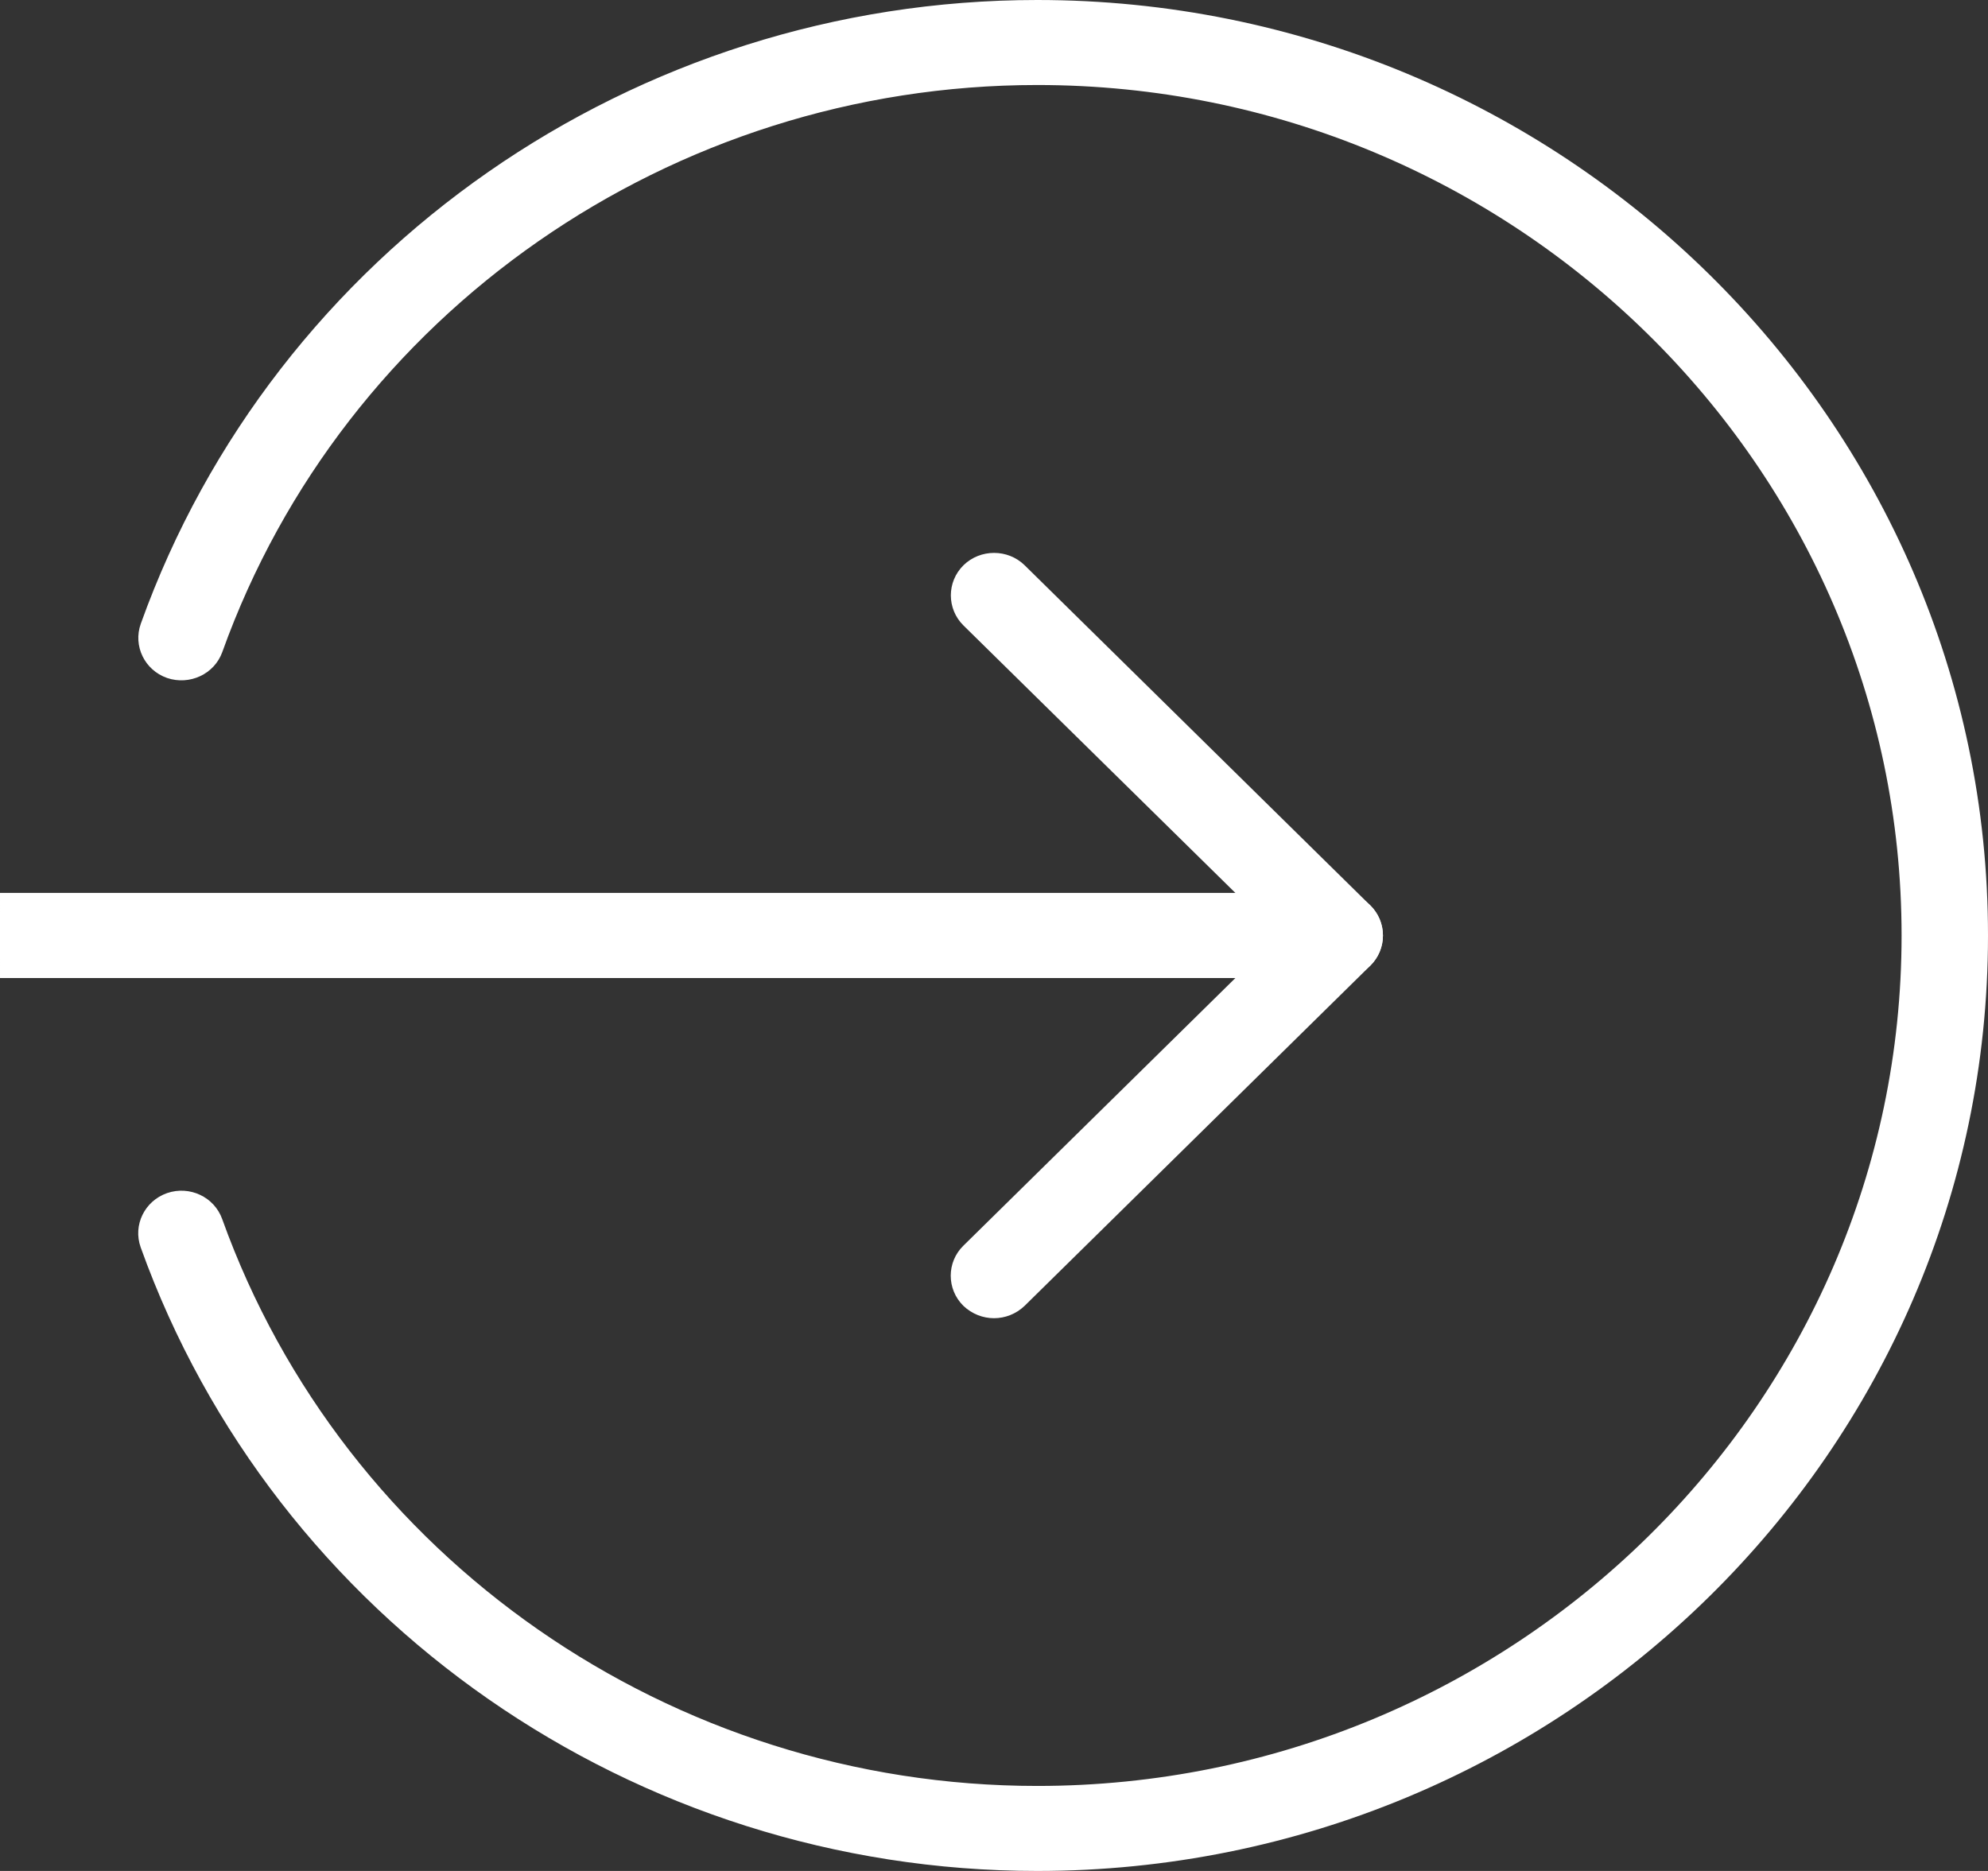 <svg width="17" height="16" viewBox="0 0 17 16" fill="none" xmlns="http://www.w3.org/2000/svg">
<rect x="0" y="0" width="17" height="16" fill="#333333" stroke="none"/>
<path d="M11.457 8.364H1.82113e-05L0 8L1.82113e-05 7.636H11.457C11.661 7.636 11.826 7.799 11.826 8C11.826 8.201 11.661 8.364 11.457 8.364Z" fill="white"/>
<path d="M8.5 11.273C8.406 11.273 8.311 11.237 8.238 11.167C8.094 11.025 8.094 10.794 8.238 10.653L10.934 8L8.239 5.349C8.095 5.207 8.095 4.976 8.239 4.834C8.383 4.693 8.618 4.693 8.762 4.834L11.718 7.743C11.862 7.885 11.862 8.116 11.718 8.258L8.762 11.167C8.689 11.237 8.595 11.273 8.5 11.273Z" fill="white"/>
<path d="M8.87 16C5.429 16 2.348 13.857 1.203 10.667C1.135 10.477 1.237 10.27 1.429 10.203C1.622 10.137 1.832 10.236 1.9 10.425C2.941 13.324 5.742 15.273 8.87 15.273C12.945 15.273 16.261 12.01 16.261 8C16.261 3.99 12.945 0.727 8.87 0.727C5.742 0.727 2.941 2.676 1.901 5.576C1.833 5.765 1.622 5.863 1.429 5.798C1.237 5.731 1.136 5.524 1.204 5.334C2.348 2.143 5.429 0 8.87 0C13.352 0 17 3.589 17 8C17 12.411 13.352 16 8.87 16Z" fill="white"/>
</svg>
